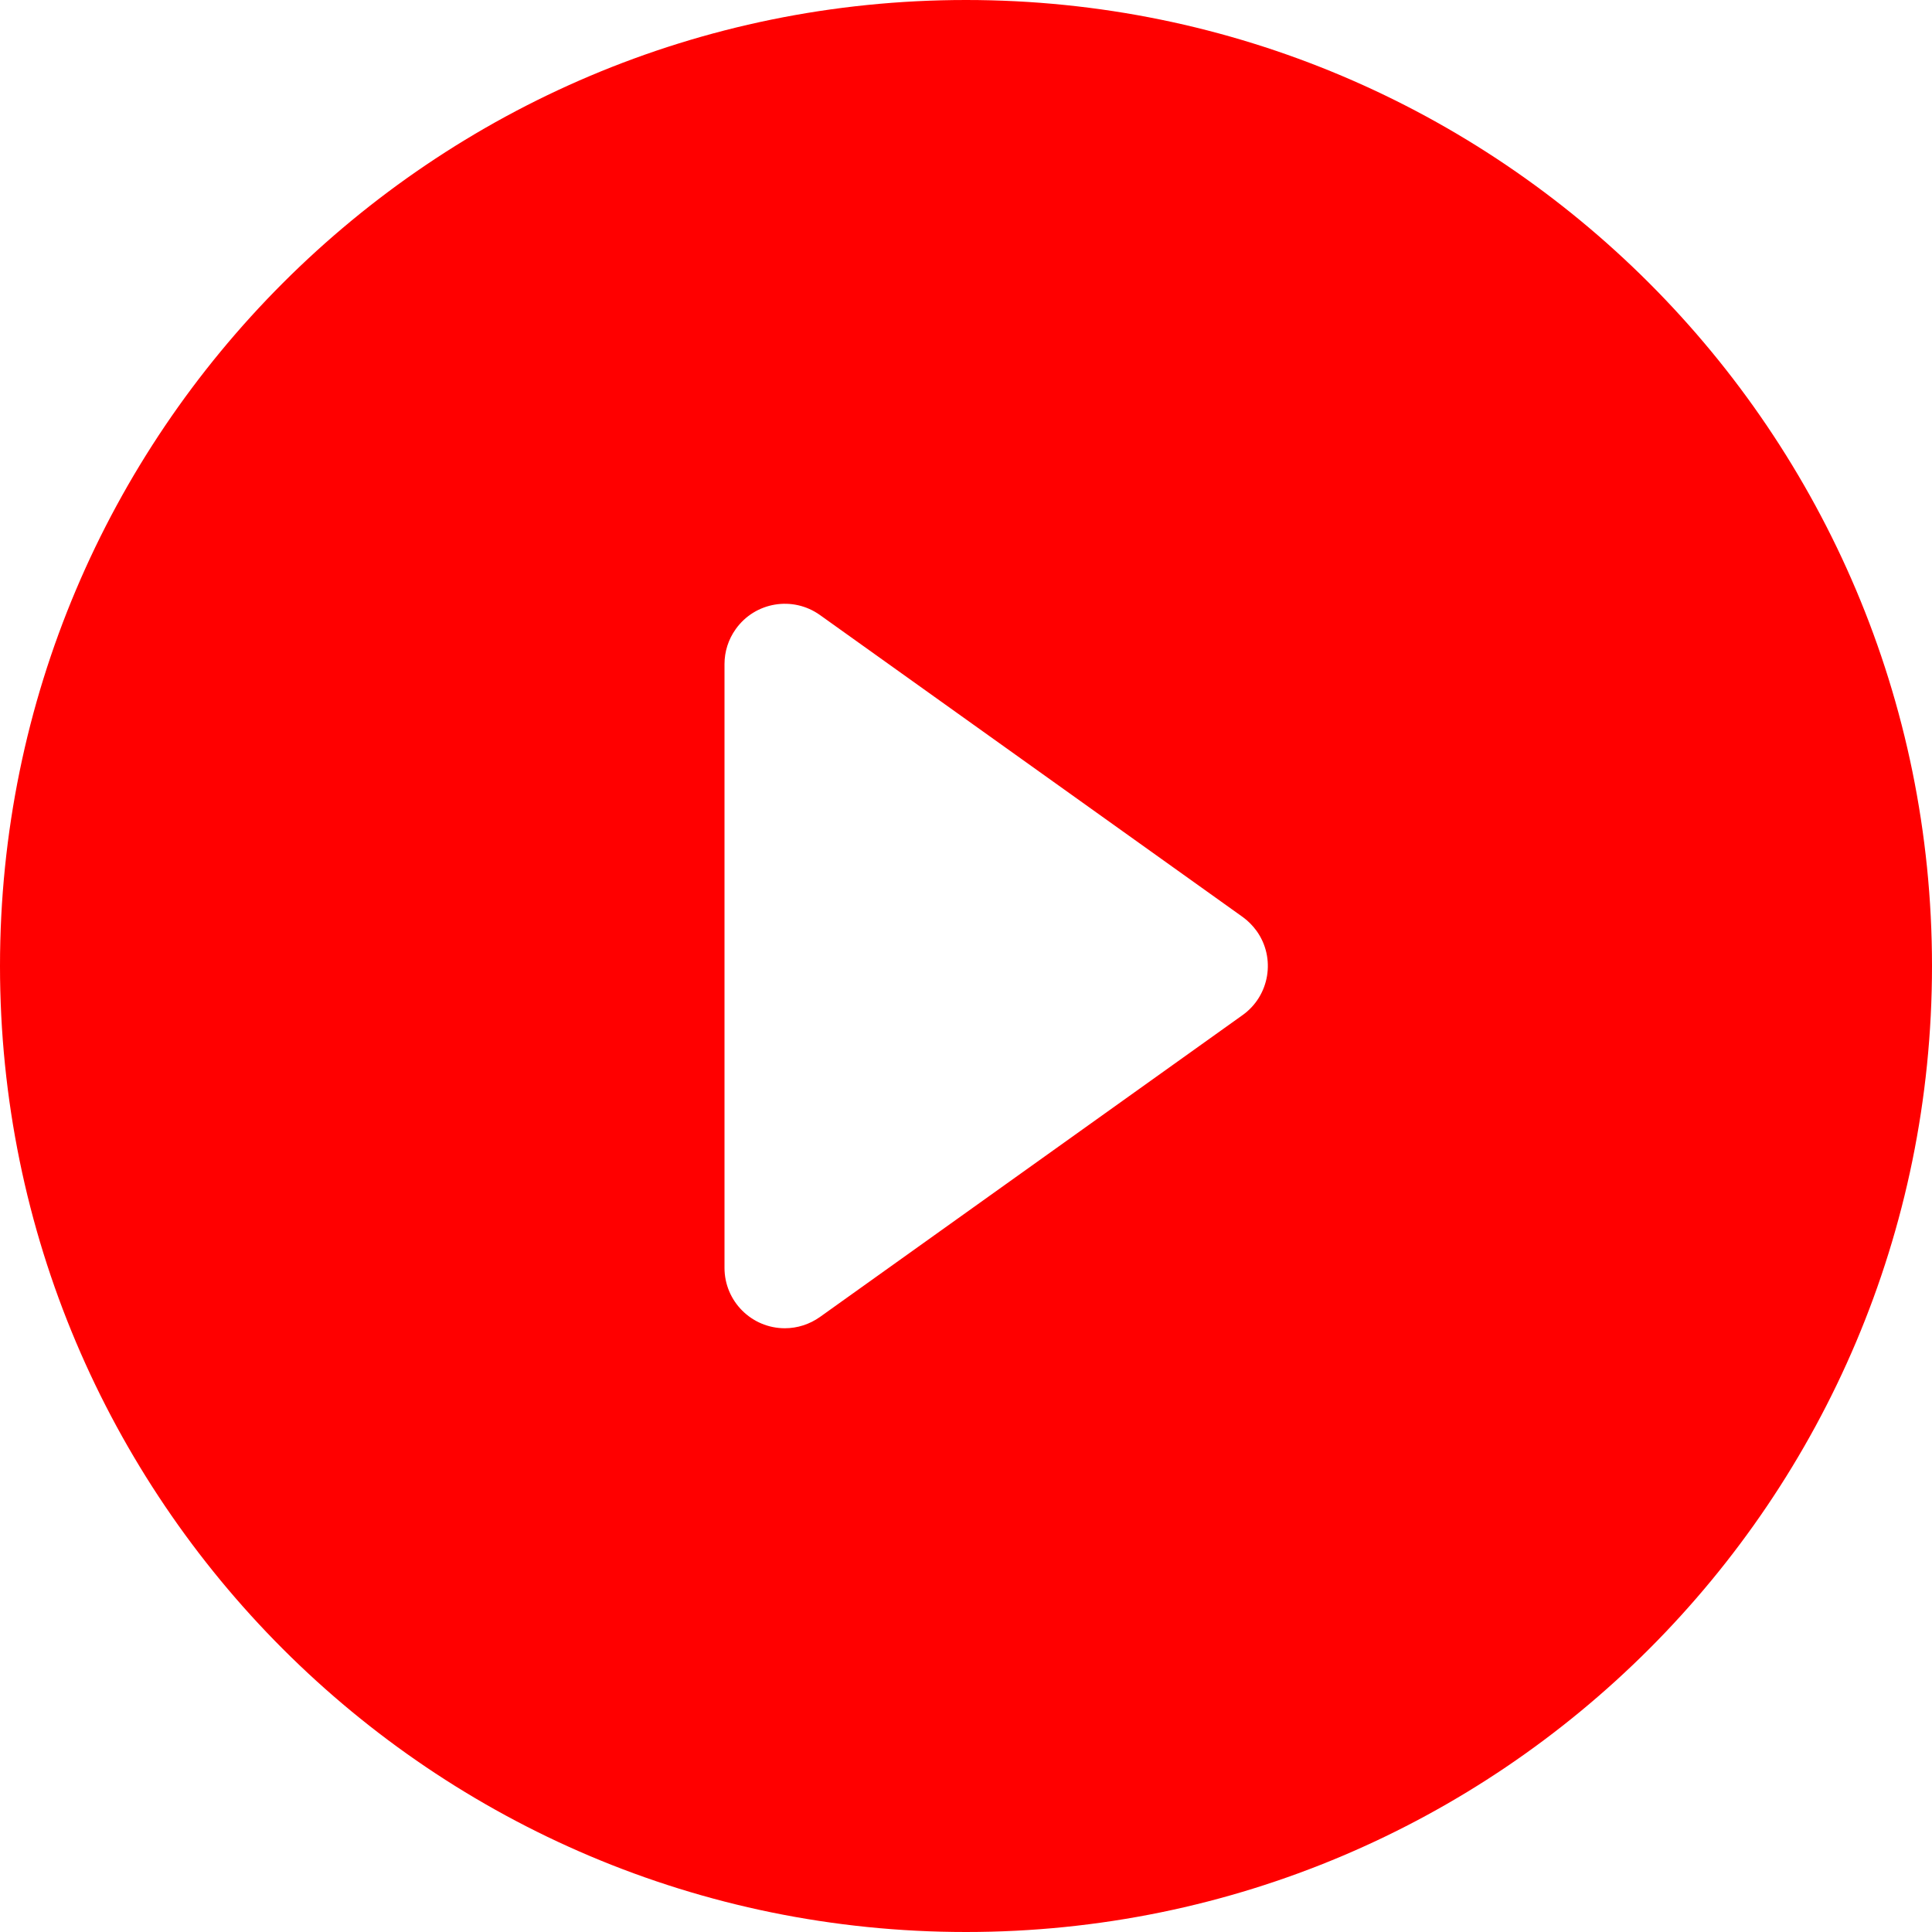 <svg width="16" height="16" xmlns="http://www.w3.org/2000/svg" xmlns:xlink="http://www.w3.org/1999/xlink" xml:space="preserve" overflow="hidden"><defs><clipPath id="clip0"><rect x="249" y="265" width="16" height="16"/></clipPath></defs><g clip-path="url(#clip0)" transform="translate(-249 -265)"><path d="M265 273C265 277.418 261.418 281 257 281 252.582 281 249 277.418 249 273 249 268.582 252.582 265 257 265 261.418 265 265 268.582 265 273ZM255.79 270.093C255.565 269.933 255.253 269.985 255.093 270.21 255.032 270.295 255 270.396 255 270.5L255 275.5C255 275.776 255.224 276 255.5 276 255.604 276 255.705 275.967 255.79 275.907L259.29 273.407C259.515 273.247 259.567 272.934 259.407 272.71 259.374 272.665 259.335 272.625 259.29 272.593L255.79 270.093Z" fill="#FF0000"/></g></svg>